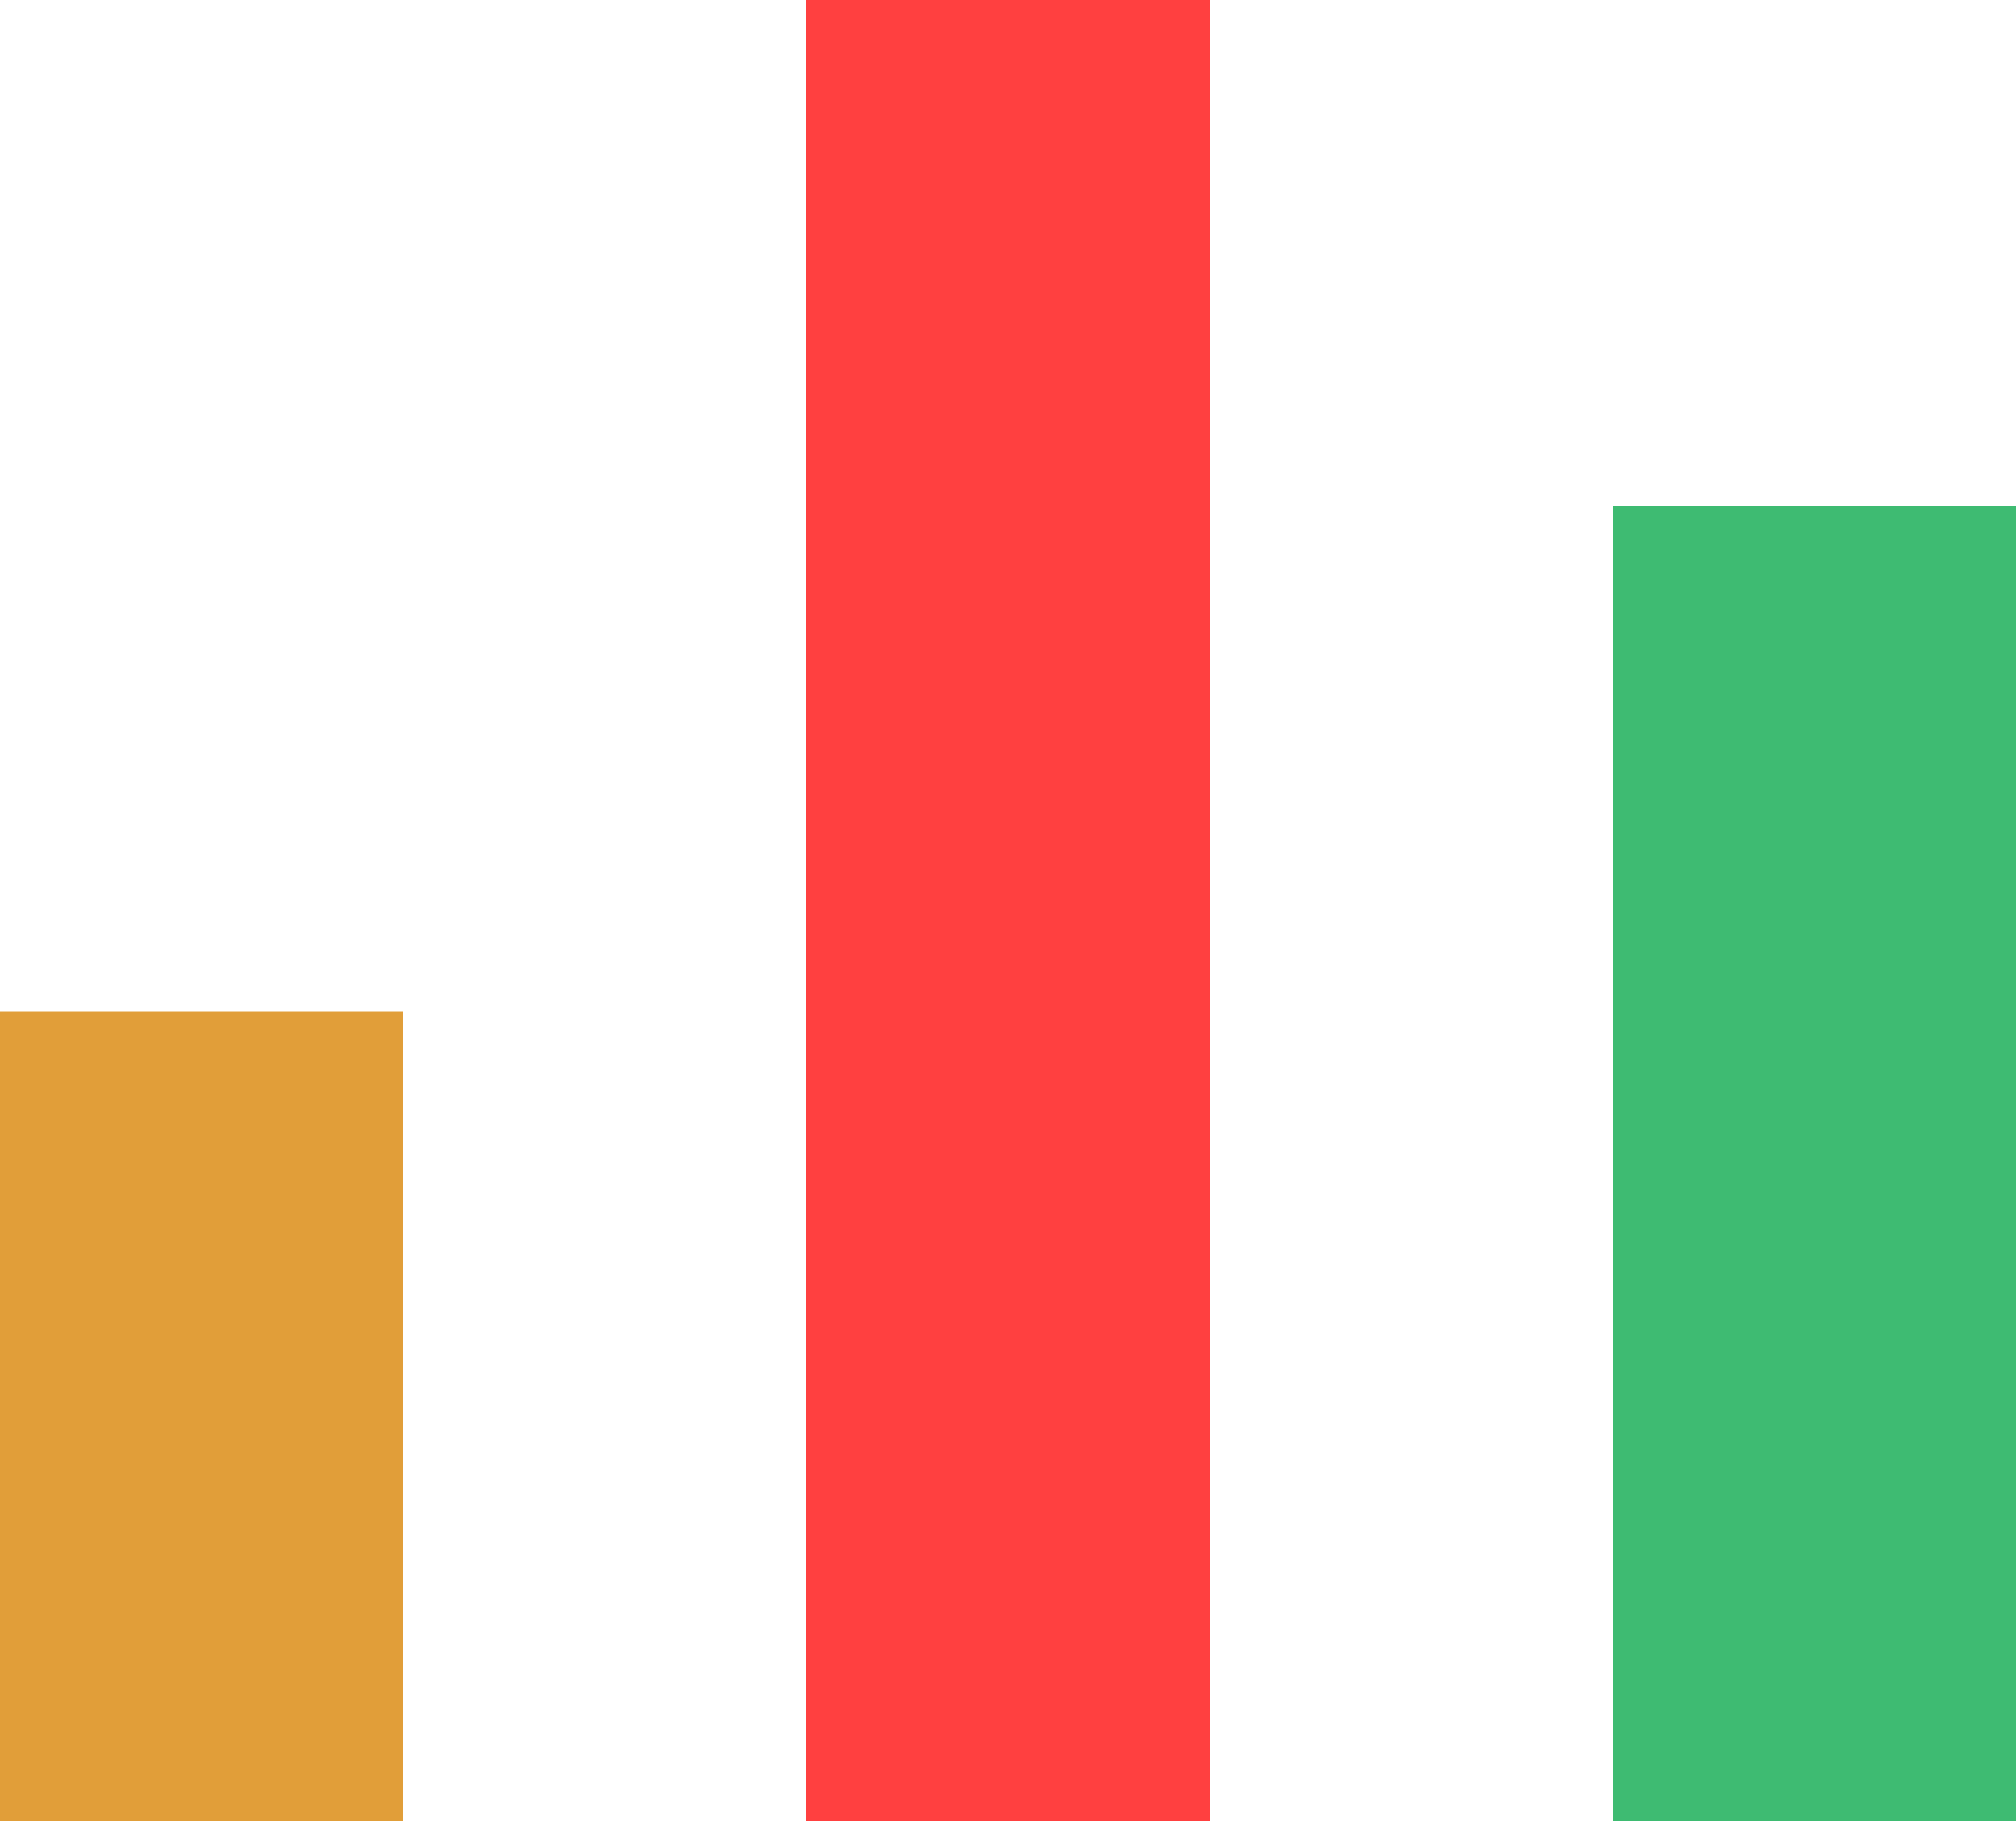 <?xml version="1.0" encoding="UTF-8"?>
<svg width="31px" height="28px" viewBox="0 0 31 28" version="1.1" xmlns="http://www.w3.org/2000/svg" xmlns:xlink="http://www.w3.org/1999/xlink">
    <!-- Generator: Sketch 49.3 (51167) - http://www.bohemiancoding.com/sketch -->
    <title>bar-chart-2</title>
    <desc>Created with Sketch.</desc>
    <defs></defs>
    <g id="Page-1" stroke="none" stroke-width="1" fill="none" fill-rule="evenodd">
        <g id="Dashboard-Portfolio-Copy-8" transform="translate(-525, -338)">
            <g id="Group-21" transform="translate(27, 279)">
                <g id="Group-20">
                    <g id="Group-19" transform="translate(326, 15)">
                        <g id="Group-18" transform="translate(0, 41)">
                            <g id="Group-16" transform="translate(157, 3)">
                                <g id="bar-chart-2" transform="translate(15, 0)">
                                    <rect id="Rectangle-path" fill="#FF4040" x="12.4" y="0" width="6.2" height="28"></rect>
                                    <rect id="Rectangle-path" fill="#3EBB72" x="24.8" y="7.778" width="6.2" height="20.222"></rect>
                                    <rect id="Rectangle-path" fill="#E19E39" x="0" y="15.556" width="6.2" height="12.444"></rect>
                                </g>
                            </g>
                        </g>
                    </g>
                </g>
            </g>
        </g>
    </g>
</svg>